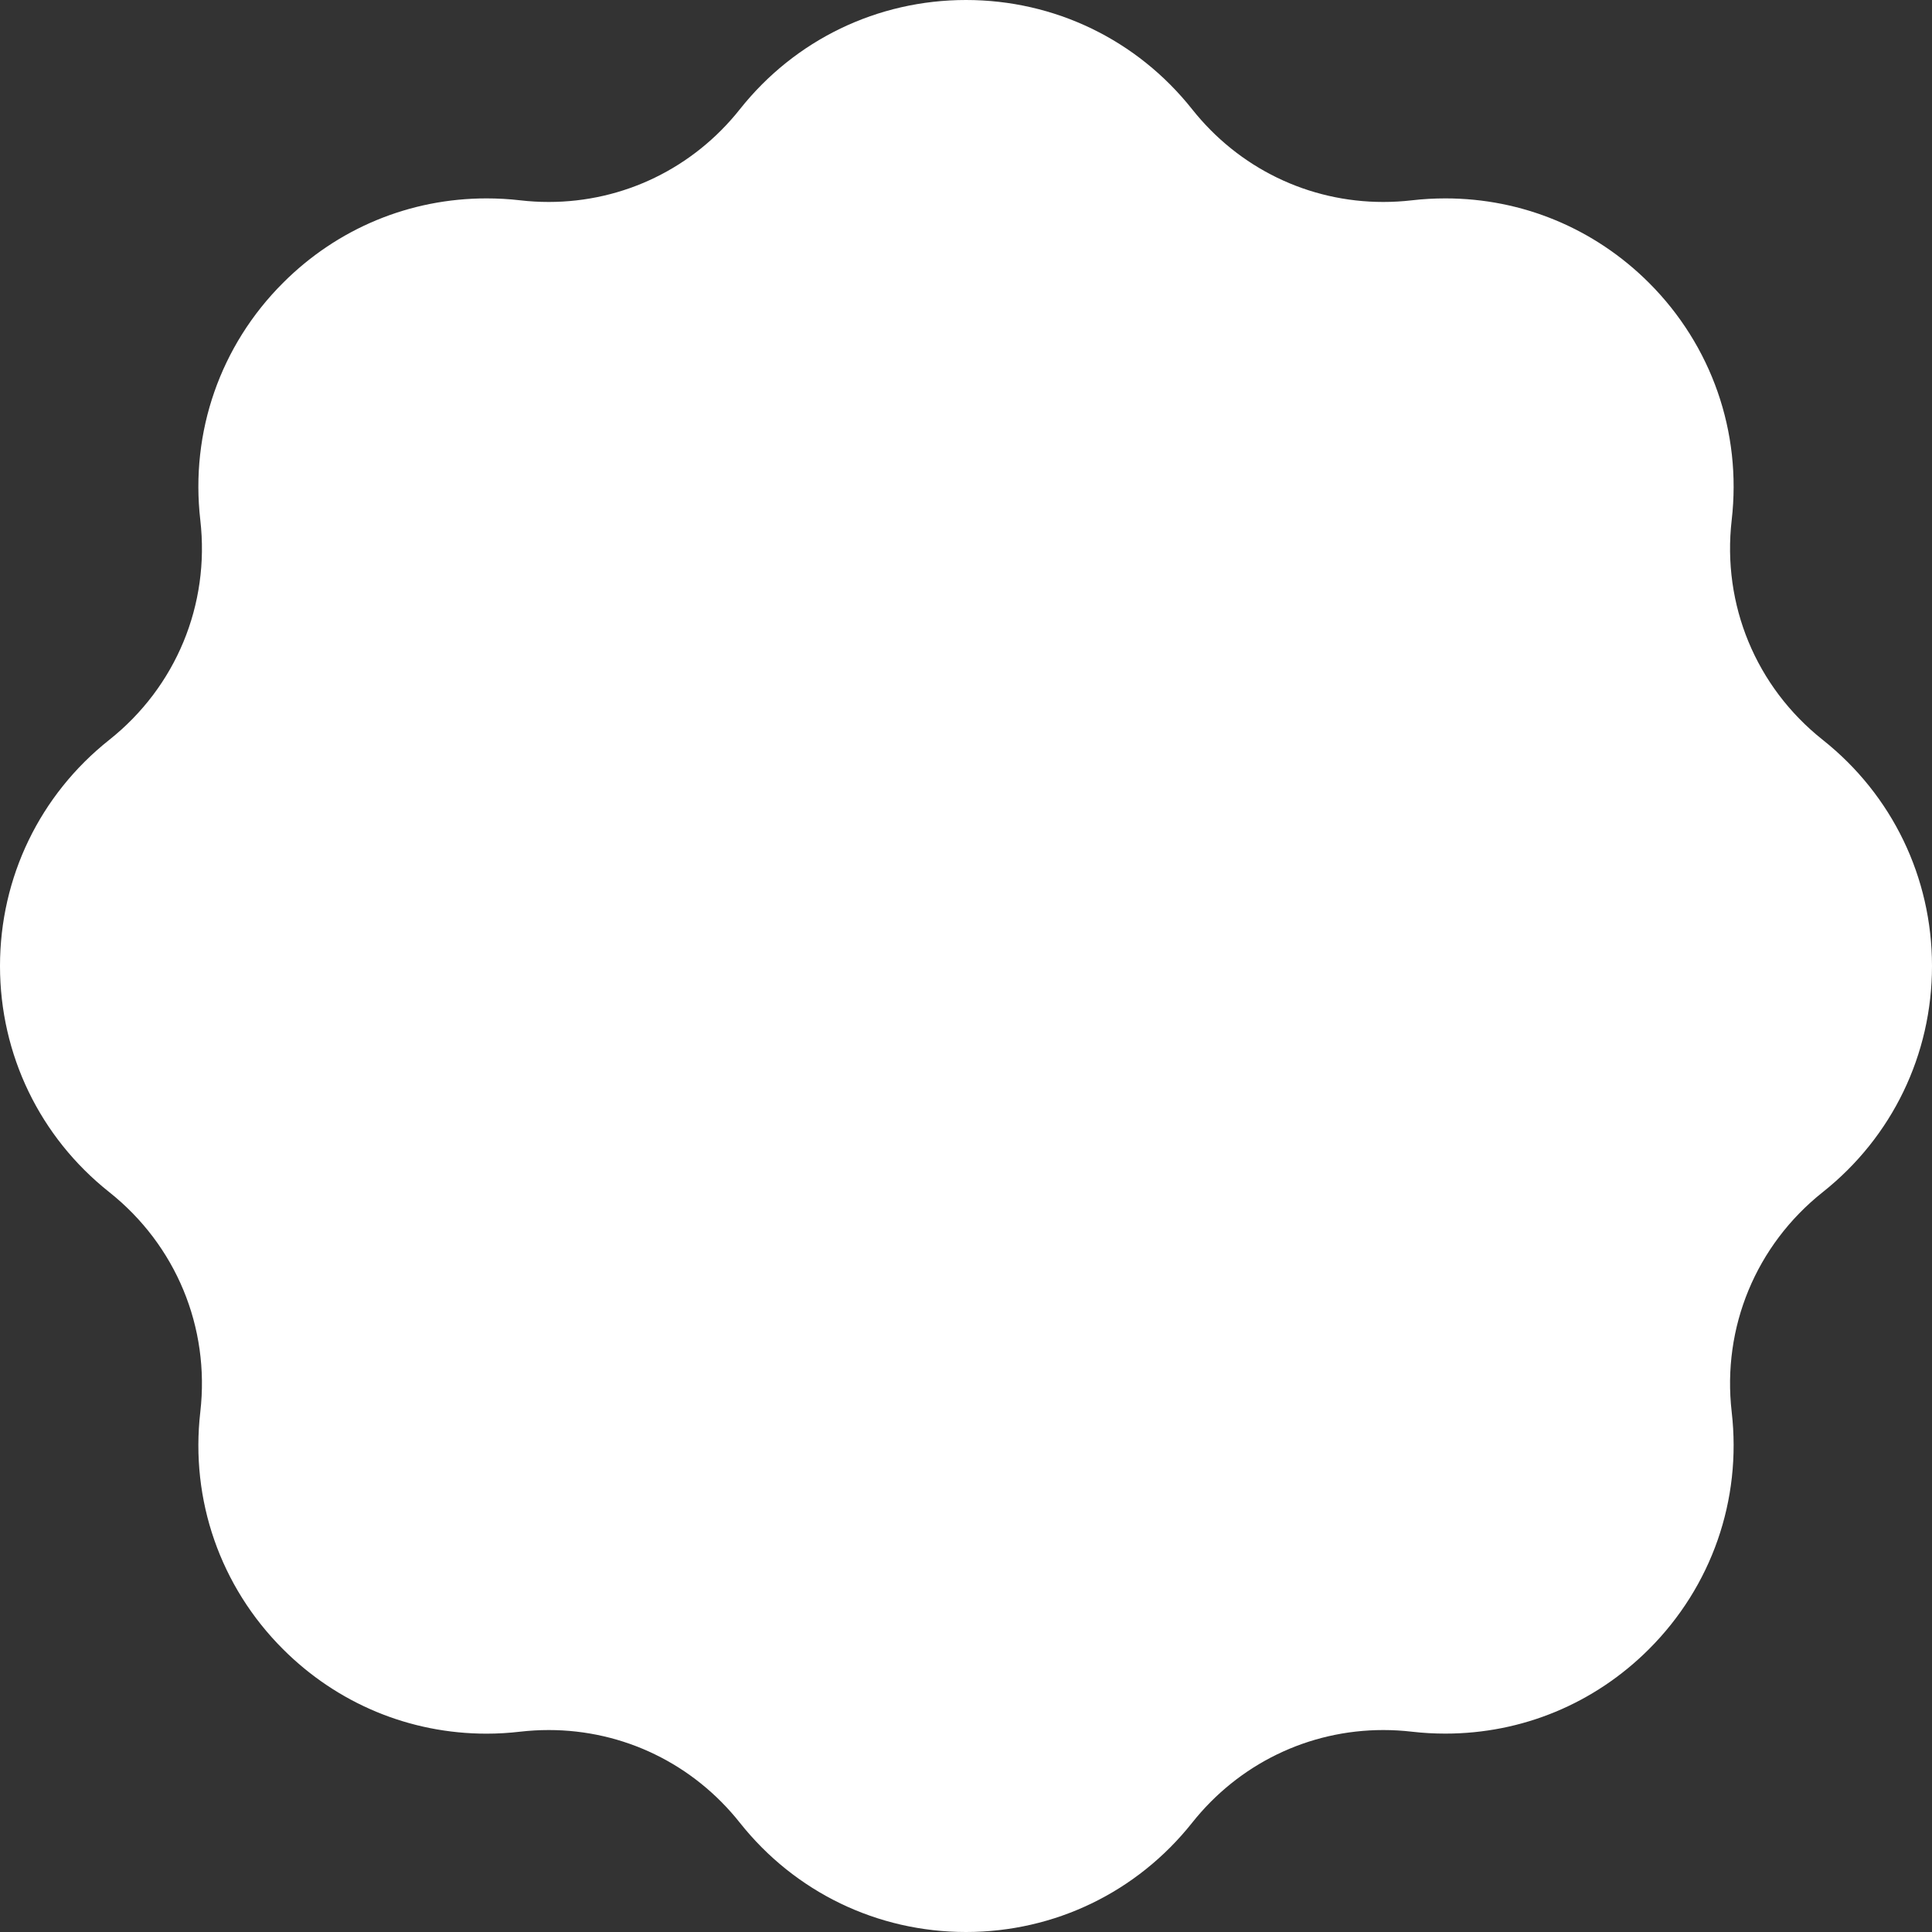 <svg xmlns="http://www.w3.org/2000/svg" width="31.454" height="31.454" viewBox="0 0 31.454 31.454">
  <rect x="0" y="0" width="31.454" height="31.454" fill="#333333" stroke="none"/>
  <g id="badge" transform="translate(1 1)" fill="#fff">
    <path d="M 14.727 29.954 C 13.438 29.954 12.239 29.375 11.438 28.365 C 10.581 27.285 9.304 26.666 7.933 26.666 C 7.76 26.666 7.583 26.676 7.409 26.696 C 7.248 26.715 7.084 26.725 6.922 26.725 C 5.805 26.725 4.753 26.288 3.96 25.494 C 3.048 24.583 2.61 23.326 2.758 22.045 C 2.936 20.493 2.312 18.987 1.089 18.016 C 0.079 17.215 -0.5 16.016 -0.5 14.727 C -0.5 13.438 0.079 12.239 1.089 11.438 C 2.312 10.467 2.936 8.961 2.758 7.409 C 2.61 6.128 3.048 4.871 3.96 3.96 C 4.753 3.166 5.805 2.73 6.922 2.73 C 7.084 2.73 7.248 2.739 7.41 2.758 C 7.583 2.778 7.759 2.788 7.933 2.788 C 9.304 2.788 10.581 2.169 11.438 1.089 C 12.239 0.079 13.438 -0.5 14.727 -0.5 C 16.016 -0.5 17.215 0.079 18.016 1.089 C 18.873 2.169 20.15 2.788 21.52 2.788 C 21.694 2.788 21.871 2.778 22.045 2.758 C 22.206 2.739 22.37 2.73 22.532 2.73 C 23.649 2.73 24.701 3.167 25.494 3.96 C 26.405 4.871 26.844 6.128 26.696 7.409 C 26.518 8.961 27.141 10.467 28.365 11.438 C 29.375 12.239 29.954 13.438 29.954 14.727 C 29.954 16.016 29.375 17.215 28.365 18.016 C 27.142 18.987 26.518 20.493 26.696 22.045 C 26.844 23.326 26.405 24.583 25.494 25.494 C 24.701 26.287 23.649 26.724 22.531 26.724 C 22.531 26.724 22.531 26.724 22.531 26.724 C 22.37 26.724 22.206 26.715 22.045 26.696 C 21.871 26.676 21.695 26.666 21.521 26.666 C 20.15 26.666 18.873 27.285 18.016 28.365 C 17.215 29.375 16.016 29.954 14.727 29.954 Z" stroke="none"/>
    <path d="M 14.727 0 C 13.591 0 12.535 0.51 11.829 1.4 C 10.75 2.76 9.077 3.453 7.352 3.254 C 6.224 3.124 5.116 3.51 4.313 4.313 C 3.51 5.116 3.124 6.224 3.254 7.352 C 3.453 9.077 2.76 10.75 1.4 11.83 C 0.51 12.535 -1.9073486328125e-06 13.592 -1.9073486328125e-06 14.727 C -1.9073486328125e-06 15.862 0.51 16.919 1.4 17.625 C 2.76 18.704 3.453 20.377 3.254 22.102 C 3.124 23.23 3.51 24.338 4.313 25.141 C 5.116 25.944 6.225 26.33 7.352 26.2 C 9.077 26.001 10.75 26.694 11.829 28.054 C 12.535 28.944 13.591 29.454 14.727 29.454 C 15.863 29.454 16.919 28.944 17.624 28.054 C 18.704 26.695 20.377 26.002 22.102 26.2 C 23.23 26.329 24.337 25.944 25.14 25.141 C 25.943 24.338 26.329 23.23 26.2 22.102 C 26.001 20.377 26.694 18.704 28.054 17.625 C 28.944 16.919 29.454 15.863 29.454 14.727 C 29.454 13.591 28.944 12.535 28.054 11.829 C 26.694 10.75 26.001 9.077 26.2 7.352 C 26.329 6.224 25.943 5.116 25.14 4.313 C 24.337 3.51 23.23 3.124 22.102 3.254 C 20.376 3.453 18.703 2.76 17.624 1.4 C 16.919 0.51 15.863 0 14.727 0 M 14.727 -1 C 16.17 -1 17.511 -0.352 18.408 0.778 C 19.169 1.738 20.303 2.288 21.52 2.288 C 21.675 2.288 21.833 2.279 21.988 2.261 C 22.168 2.24 22.351 2.23 22.532 2.23 C 23.782 2.23 24.96 2.719 25.848 3.606 C 26.867 4.626 27.358 6.033 27.193 7.466 C 27.034 8.845 27.588 10.183 28.676 11.046 C 29.806 11.943 30.454 13.285 30.454 14.727 C 30.454 16.169 29.806 17.511 28.676 18.408 C 27.589 19.271 27.034 20.609 27.193 21.988 C 27.358 23.421 26.867 24.828 25.847 25.848 C 24.96 26.735 23.782 27.224 22.531 27.224 C 22.351 27.224 22.168 27.214 21.987 27.193 C 21.833 27.175 21.676 27.166 21.521 27.166 C 20.304 27.166 19.169 27.717 18.408 28.676 C 17.511 29.806 16.169 30.454 14.727 30.454 C 13.284 30.454 11.943 29.806 11.046 28.676 C 10.285 27.716 9.15 27.166 7.933 27.166 C 7.779 27.166 7.621 27.175 7.466 27.193 C 7.286 27.214 7.103 27.225 6.922 27.225 C 5.672 27.225 4.494 26.736 3.606 25.848 C 2.586 24.828 2.096 23.421 2.261 21.988 C 2.42 20.609 1.865 19.271 0.778 18.408 C -0.352 17.511 -1 16.169 -1 14.727 C -1 13.285 -0.352 11.943 0.778 11.046 C 1.865 10.183 2.42 8.845 2.261 7.467 C 2.096 6.033 2.586 4.626 3.607 3.606 C 4.494 2.718 5.671 2.23 6.922 2.23 C 7.103 2.23 7.286 2.24 7.467 2.261 C 7.621 2.279 7.778 2.288 7.933 2.288 C 9.15 2.288 10.285 1.738 11.046 0.778 C 11.943 -0.352 13.284 -1 14.727 -1 Z" stroke="none" fill="#fff"/>
  </g>
</svg>

